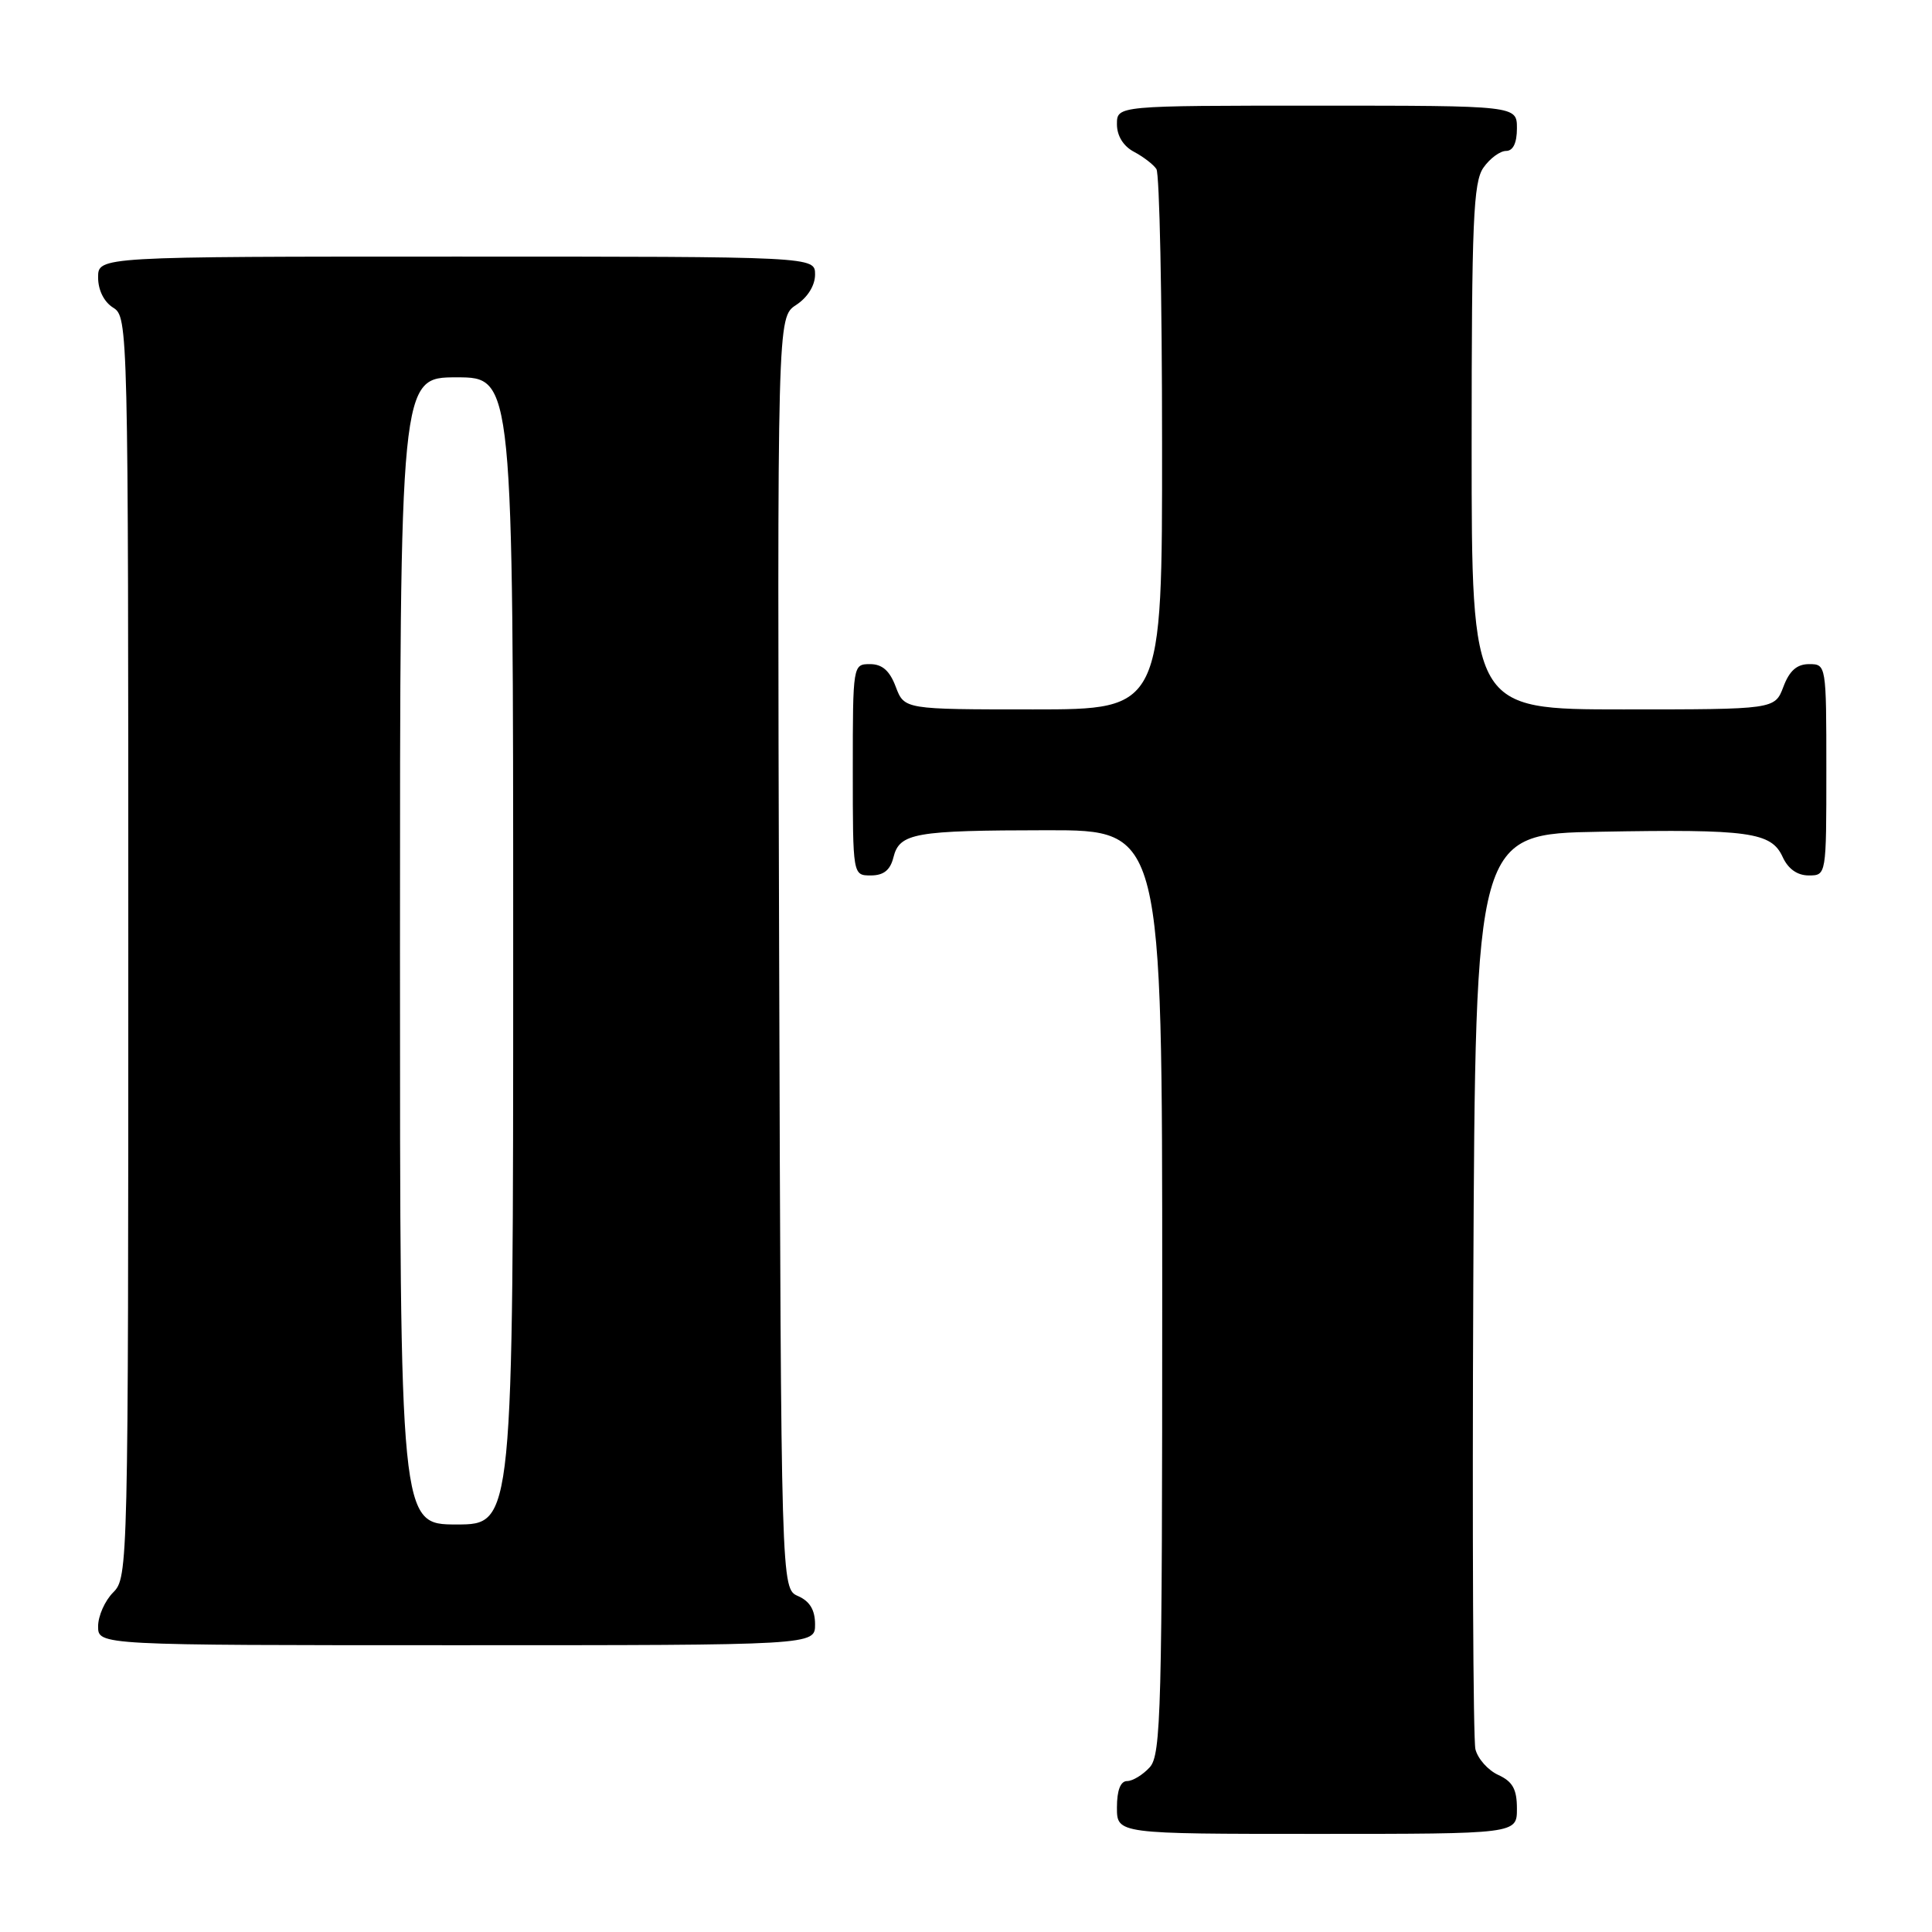 <?xml version="1.0" encoding="UTF-8" standalone="no"?>
<!DOCTYPE svg PUBLIC "-//W3C//DTD SVG 1.1//EN" "http://www.w3.org/Graphics/SVG/1.1/DTD/svg11.dtd" >
<svg xmlns="http://www.w3.org/2000/svg" xmlns:xlink="http://www.w3.org/1999/xlink" version="1.1" viewBox="0 0 256 256">
 <g >
 <path fill="currentColor"
d=" M 201.00 239.66 C 201.00 237.08 200.44 236.07 198.53 235.19 C 197.17 234.57 195.81 233.04 195.50 231.78 C 195.20 230.53 195.07 202.73 195.22 170.00 C 195.50 110.50 195.50 110.50 212.00 110.21 C 231.77 109.85 234.70 110.26 236.21 113.55 C 236.93 115.13 238.15 116.00 239.66 116.00 C 242.00 116.00 242.00 116.00 242.00 102.00 C 242.00 88.09 241.98 88.00 239.72 88.00 C 238.10 88.00 237.11 88.87 236.31 91.00 C 235.17 94.00 235.17 94.00 215.09 94.00 C 195.00 94.00 195.00 94.00 195.00 59.22 C 195.00 29.36 195.22 24.13 196.56 22.22 C 197.41 21.00 198.76 20.00 199.56 20.00 C 200.49 20.00 201.00 18.95 201.00 17.00 C 201.00 14.00 201.00 14.00 174.50 14.00 C 148.00 14.00 148.00 14.00 148.00 16.46 C 148.00 18.00 148.85 19.37 150.25 20.11 C 151.49 20.77 152.83 21.79 153.23 22.40 C 153.64 23.00 153.98 39.36 153.98 58.75 C 154.00 94.00 154.00 94.00 136.91 94.00 C 119.83 94.00 119.83 94.00 118.69 91.00 C 117.89 88.87 116.90 88.00 115.28 88.00 C 113.02 88.00 113.00 88.09 113.00 102.00 C 113.00 116.00 113.00 116.00 115.39 116.00 C 117.08 116.00 117.96 115.30 118.38 113.62 C 119.19 110.37 121.15 110.03 138.75 110.01 C 154.00 110.00 154.00 110.00 154.00 171.17 C 154.00 226.69 153.85 232.51 152.35 234.17 C 151.43 235.18 150.08 236.00 149.35 236.00 C 148.47 236.00 148.00 237.23 148.00 239.50 C 148.00 243.00 148.00 243.00 174.50 243.00 C 201.00 243.00 201.00 243.00 201.00 239.66 Z  M 108.00 215.24 C 108.00 213.33 107.30 212.17 105.75 211.49 C 103.50 210.50 103.50 210.50 103.24 126.28 C 102.99 42.05 102.99 42.05 105.49 40.41 C 107.01 39.42 108.00 37.83 108.00 36.38 C 108.00 34.00 108.00 34.00 60.50 34.00 C 13.00 34.00 13.00 34.00 13.00 36.76 C 13.00 38.44 13.78 40.01 15.00 40.77 C 16.97 42.00 17.00 43.10 17.00 125.51 C 17.00 207.67 16.97 209.03 15.00 211.00 C 13.90 212.10 13.00 214.12 13.00 215.50 C 13.00 218.00 13.00 218.00 60.50 218.00 C 108.00 218.00 108.00 218.00 108.00 215.24 Z  M 53.00 126.00 C 53.00 50.00 53.00 50.00 60.50 50.00 C 68.00 50.00 68.00 50.00 68.00 126.00 C 68.00 202.00 68.00 202.00 60.50 202.00 C 53.00 202.00 53.00 202.00 53.00 126.00 Z "/>
</g>
</svg>